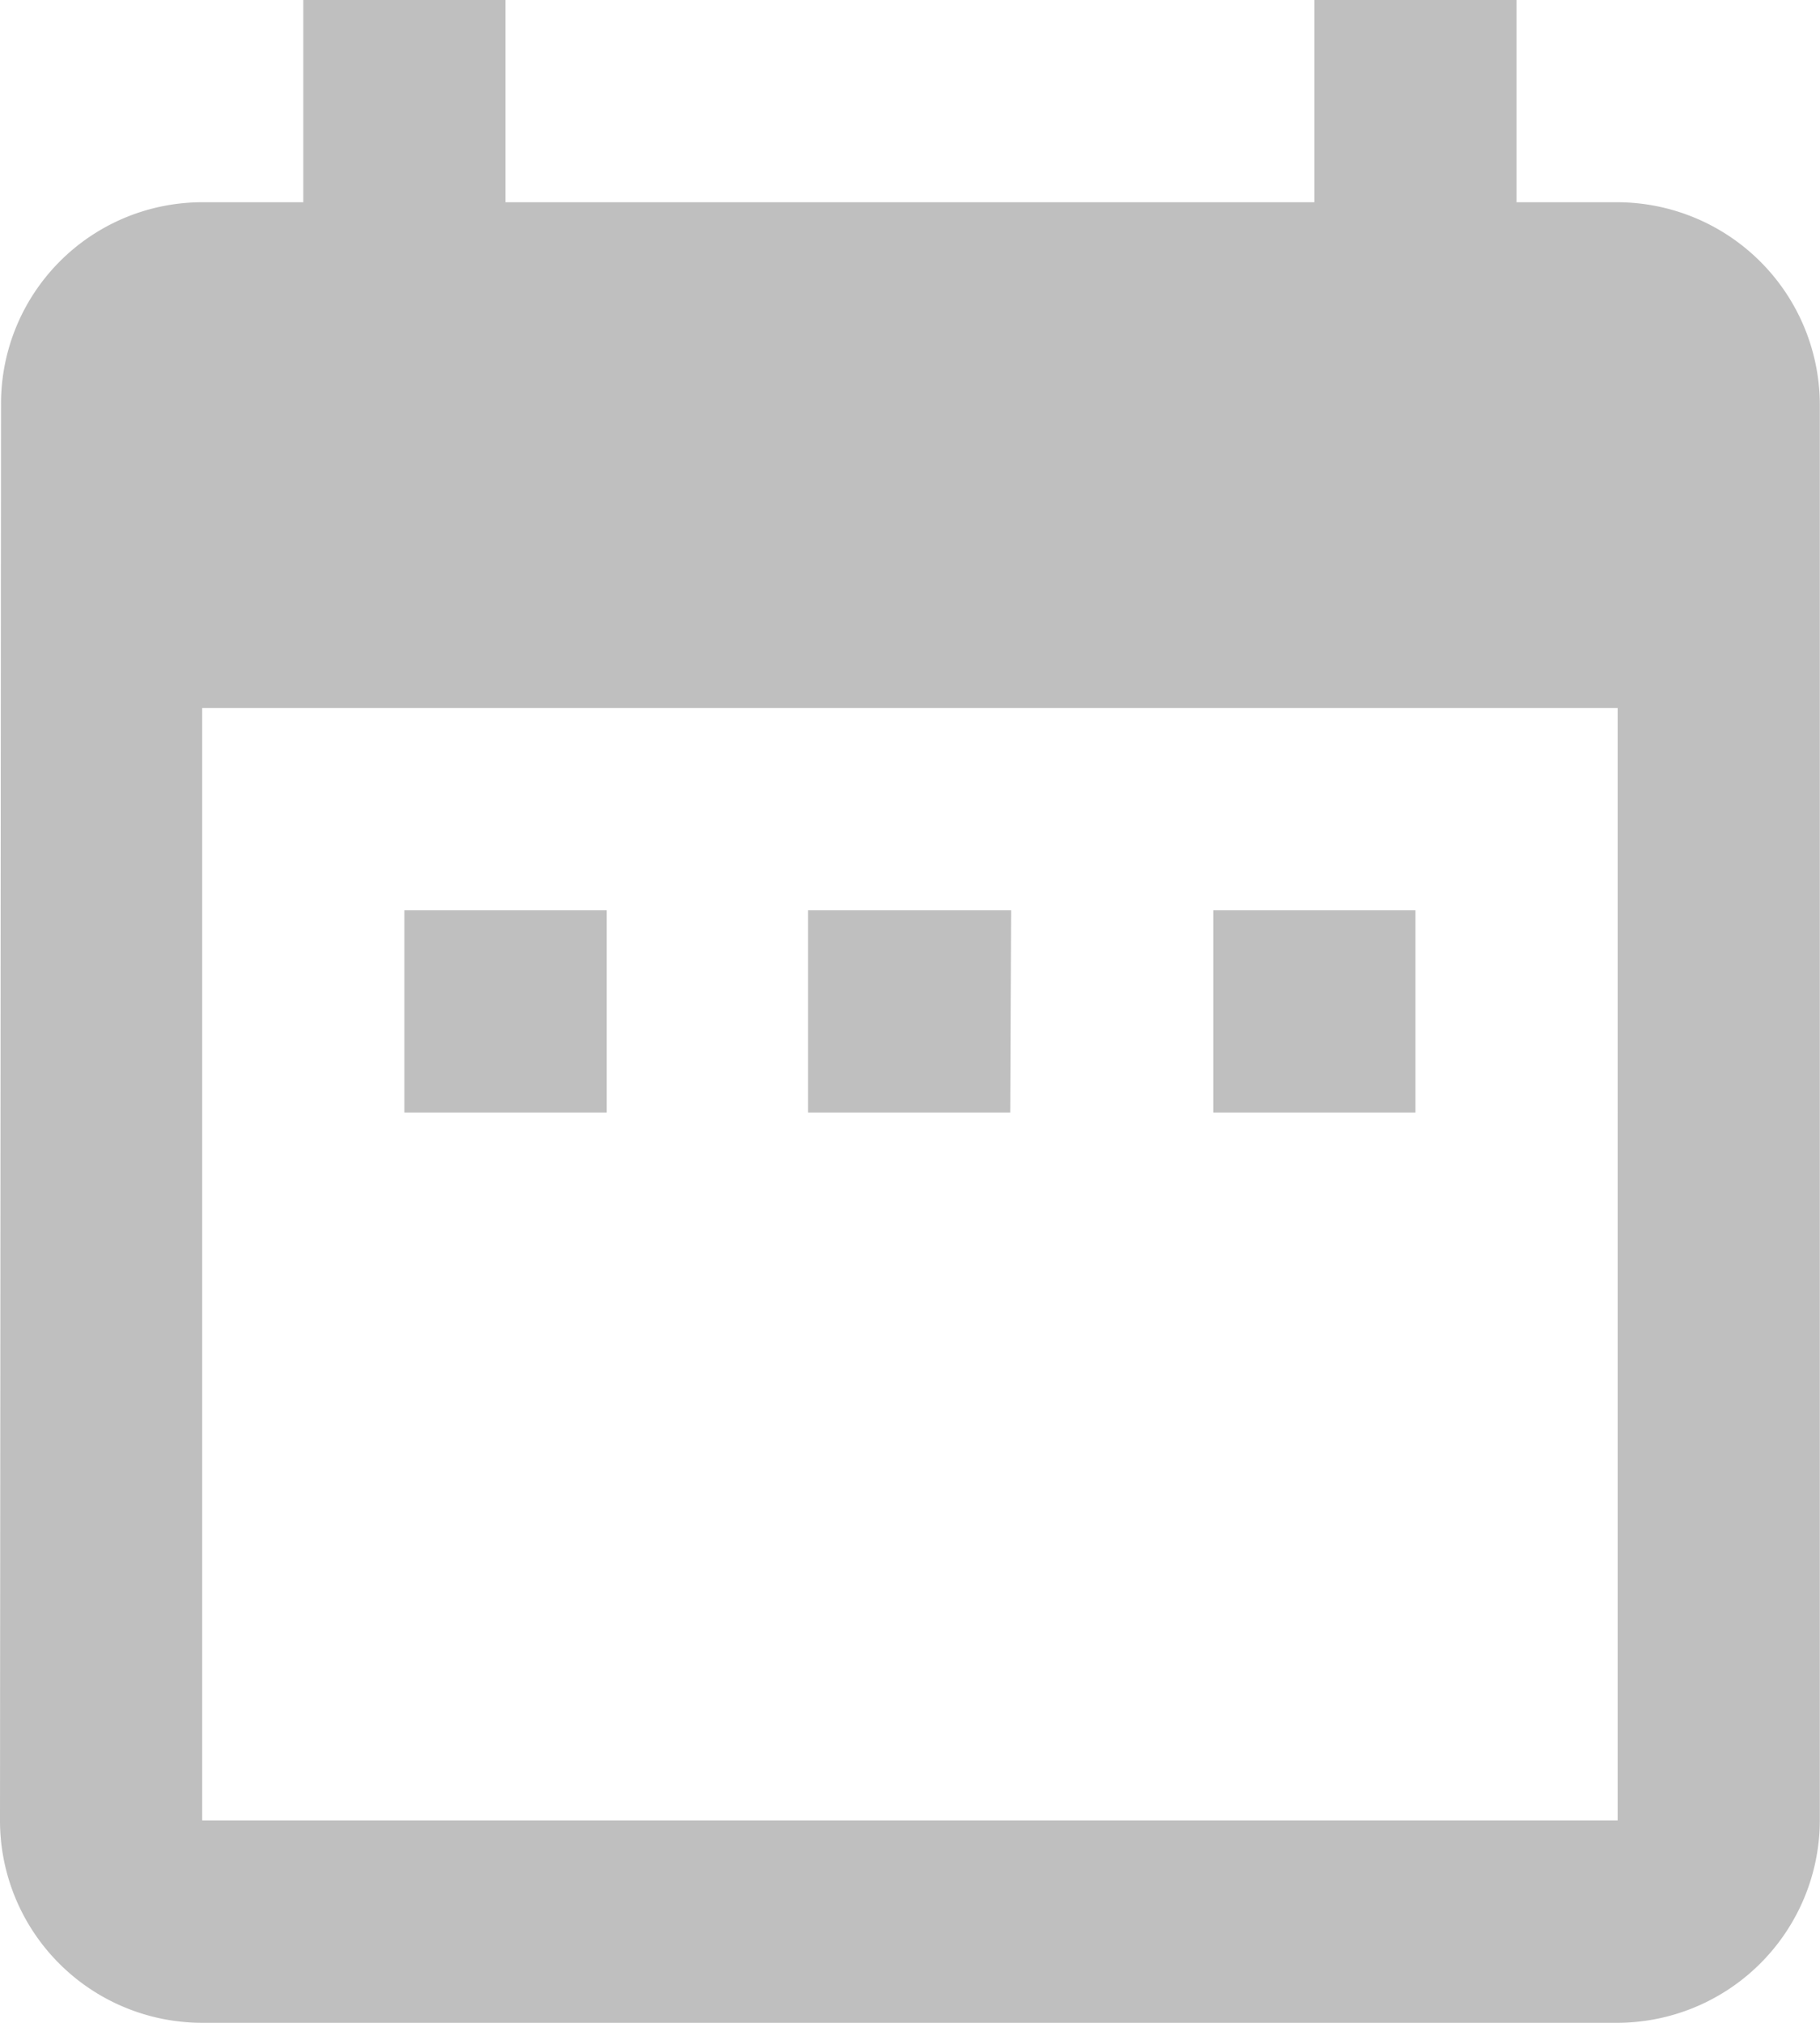<svg xmlns="http://www.w3.org/2000/svg" width="10.586" height="11.762" viewBox="0 0 10.586 11.762">
  <path id="Icon_material-date-range" data-name="Icon material-date-range" d="M8.029,8.293H6.852V9.469H8.029Zm2.352,0H9.2V9.469h1.176Zm2.352,0H11.557V9.469h1.176Zm1.176-4.117h-.588V3H12.145V4.176H7.44V3H6.264V4.176H5.676a1.171,1.171,0,0,0-1.17,1.176L4.5,13.586a1.176,1.176,0,0,0,1.176,1.176h8.233a1.18,1.18,0,0,0,1.176-1.176V5.352A1.18,1.18,0,0,0,13.909,4.176Zm0,9.409H5.676V7.117h8.233Z" transform="translate(-4.5 -3)" fill="#bfbfbf"/>
</svg>
